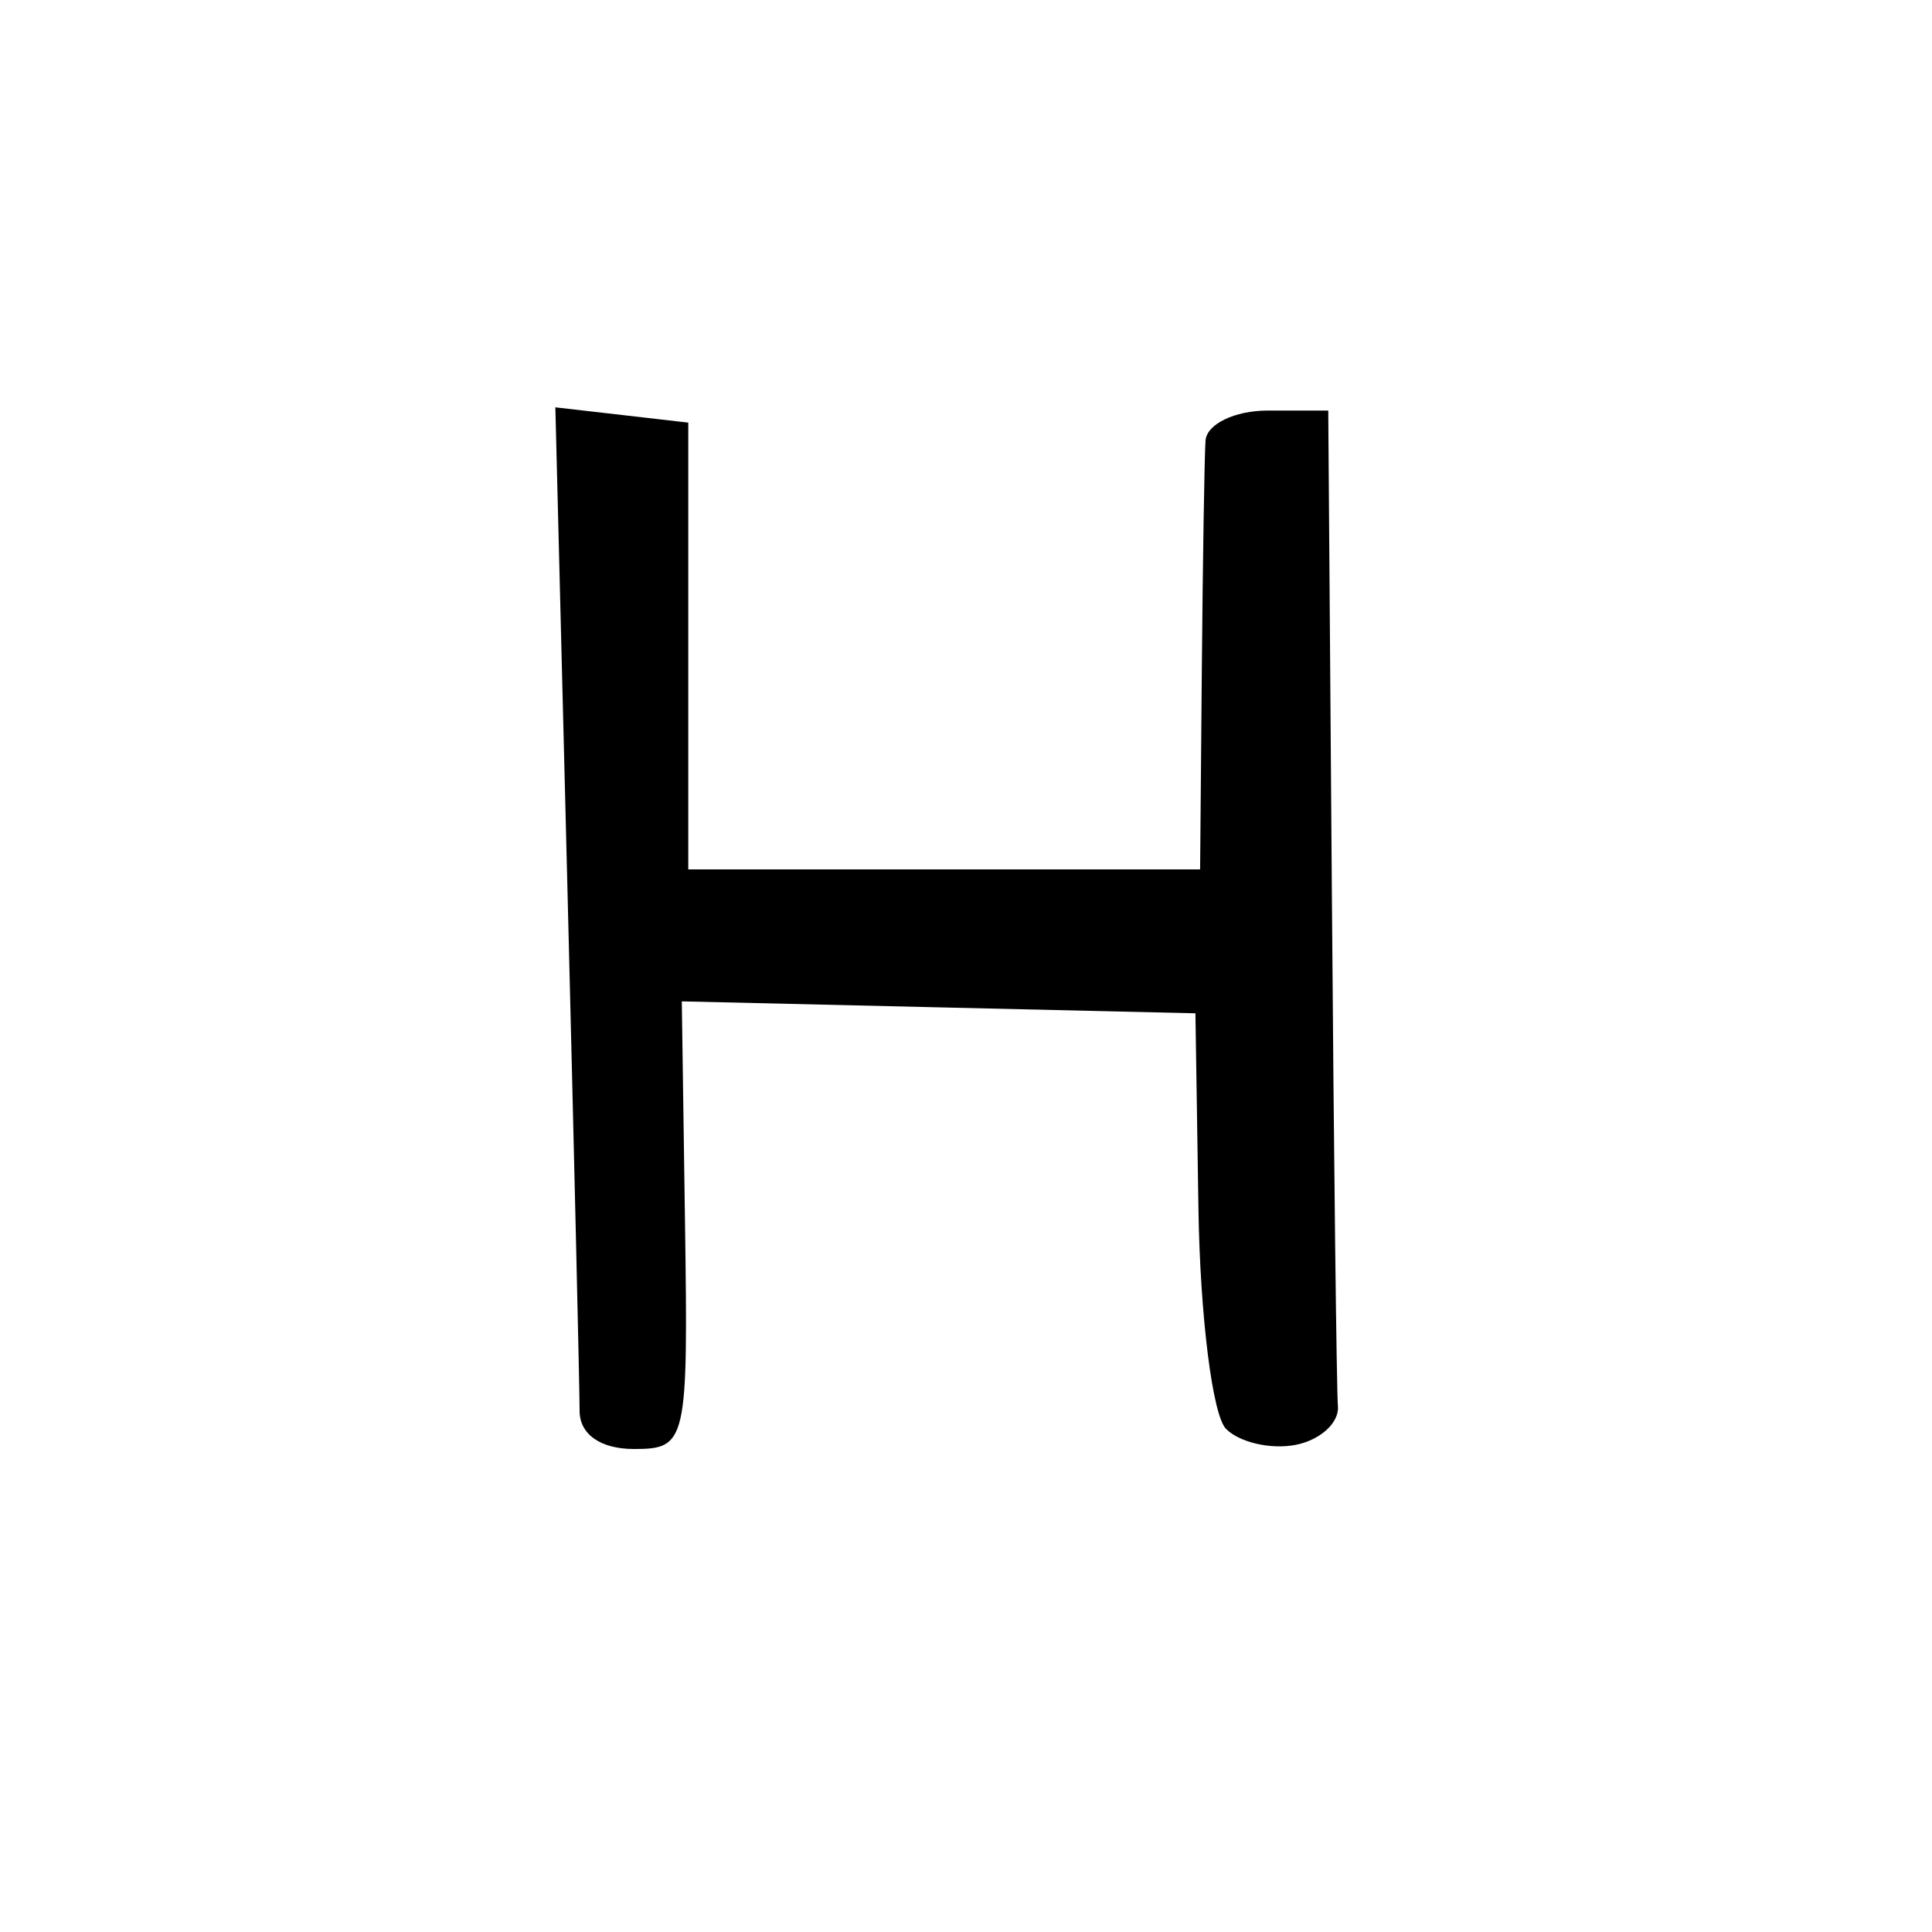 <svg version="1.1" xmlns="http://www.w3.org/2000/svg" xmlns:xlink="http://www.w3.org/1999/xlink" width="80" height="80" viewBox="0 0 80 80"><path stroke="none" fill="black" fill-rule="evenodd" d="M26.25,60C24.867,60 24.0,59.392 24.0,58.421C24.0,57.552 23.774,47.847 23.498,36.854L22.996,16.867L25.748,17.183L28.5,17.5L28.5,26.75L28.5,36L39.097,36L49.694,36.0L49.765,27.75C49.804,23.212 49.872,18.938 49.918,18.25C49.963,17.562 51.125,17.0 52.5,17.0L55.0,17.0L55.15,37.0C55.232,48.0 55.345,57.556 55.4,58.236C55.455,58.916 54.665,59.633 53.644,59.83C52.623,60.027 51.329,59.729 50.768,59.168C50.208,58.608 49.693,54.506 49.625,50.054L49.5,41.959L38.866,41.712L28.232,41.464L28.366,50.732C28.496,59.716 28.431,60 26.25,60z"/></svg>